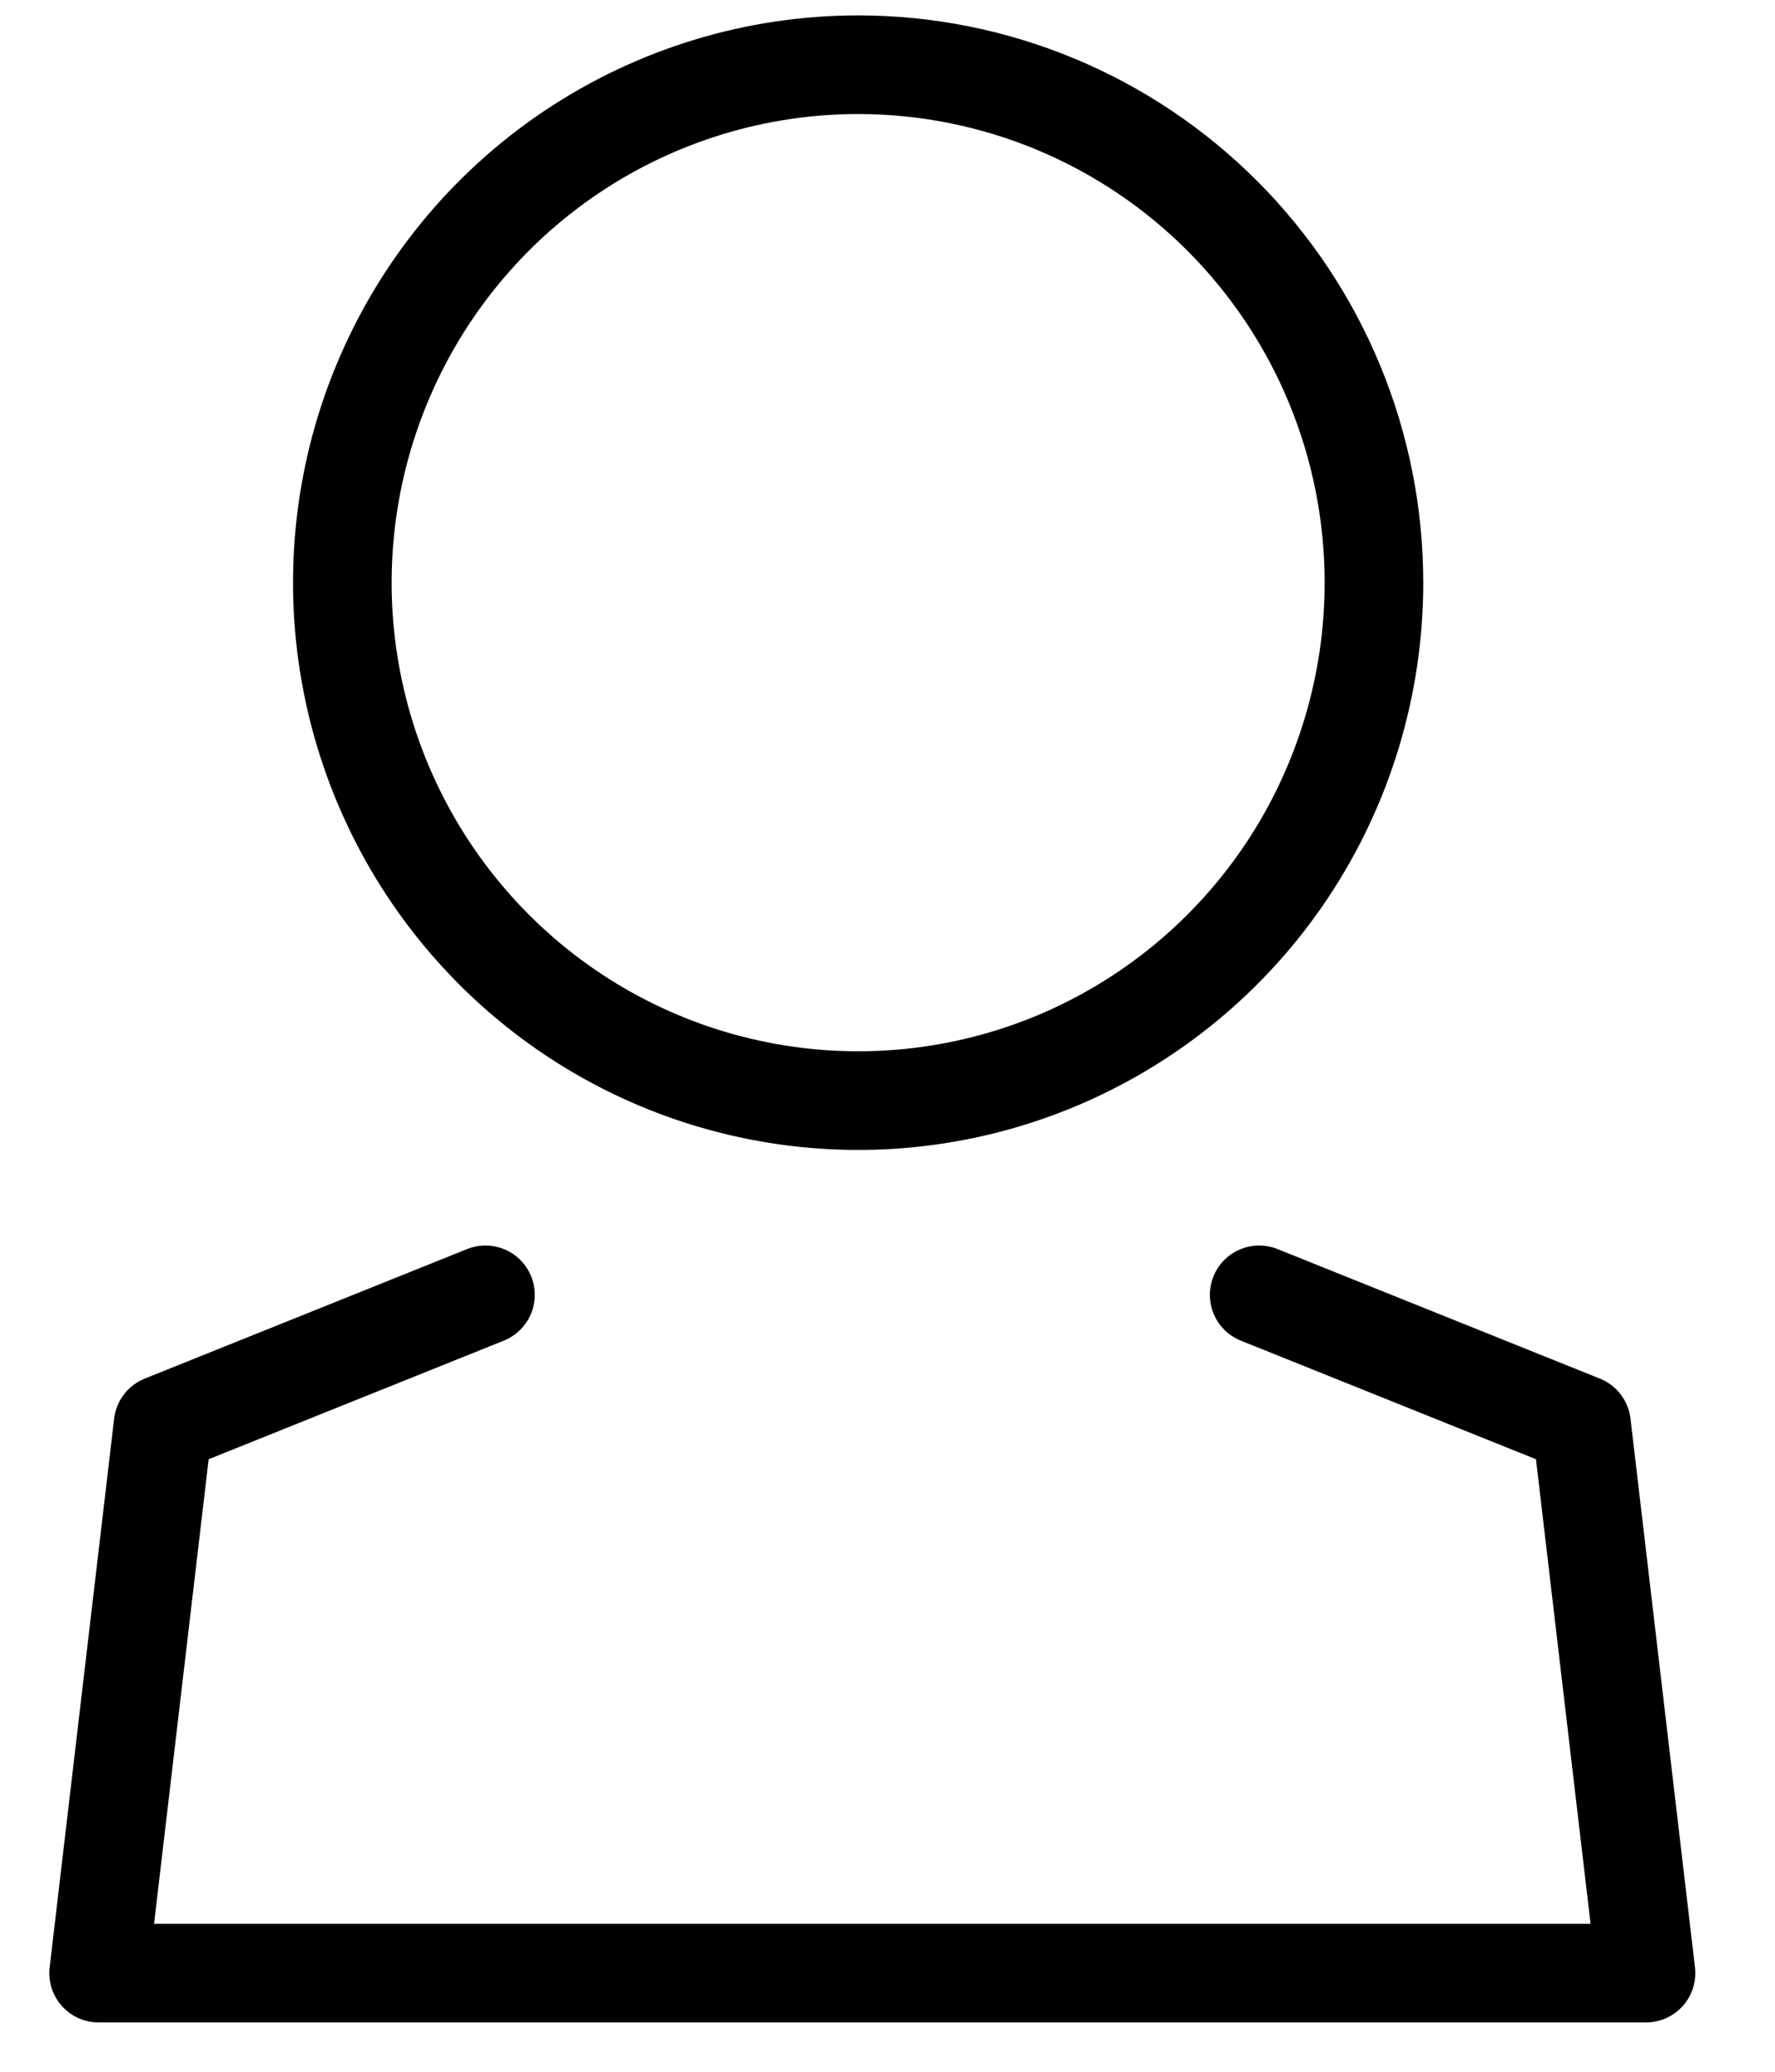 <svg width="18" height="21" viewBox="0 0 18 21" fill="none" xmlns="http://www.w3.org/2000/svg">
<path d="M13.933 5.906C13.933 6.945 13.626 7.96 13.052 8.823C12.477 9.686 11.66 10.359 10.704 10.757C9.748 11.154 8.697 11.258 7.682 11.055C6.667 10.853 5.735 10.353 5.004 9.619C4.272 8.884 3.774 7.949 3.572 6.93C3.37 5.912 3.474 4.856 3.87 3.897C4.266 2.938 4.936 2.118 5.796 1.541C6.657 0.964 7.668 0.656 8.702 0.656C10.09 0.656 11.42 1.209 12.401 2.194C13.382 3.179 13.933 4.514 13.933 5.906Z" stroke="currentColor" stroke-linecap="round" stroke-linejoin="round"/>
<path d="M12.769 13.125L16.038 14.438L16.692 20H1L1.654 14.438L4.923 13.125" stroke="currentColor" stroke-linecap="round" stroke-linejoin="round"/>
</svg>
